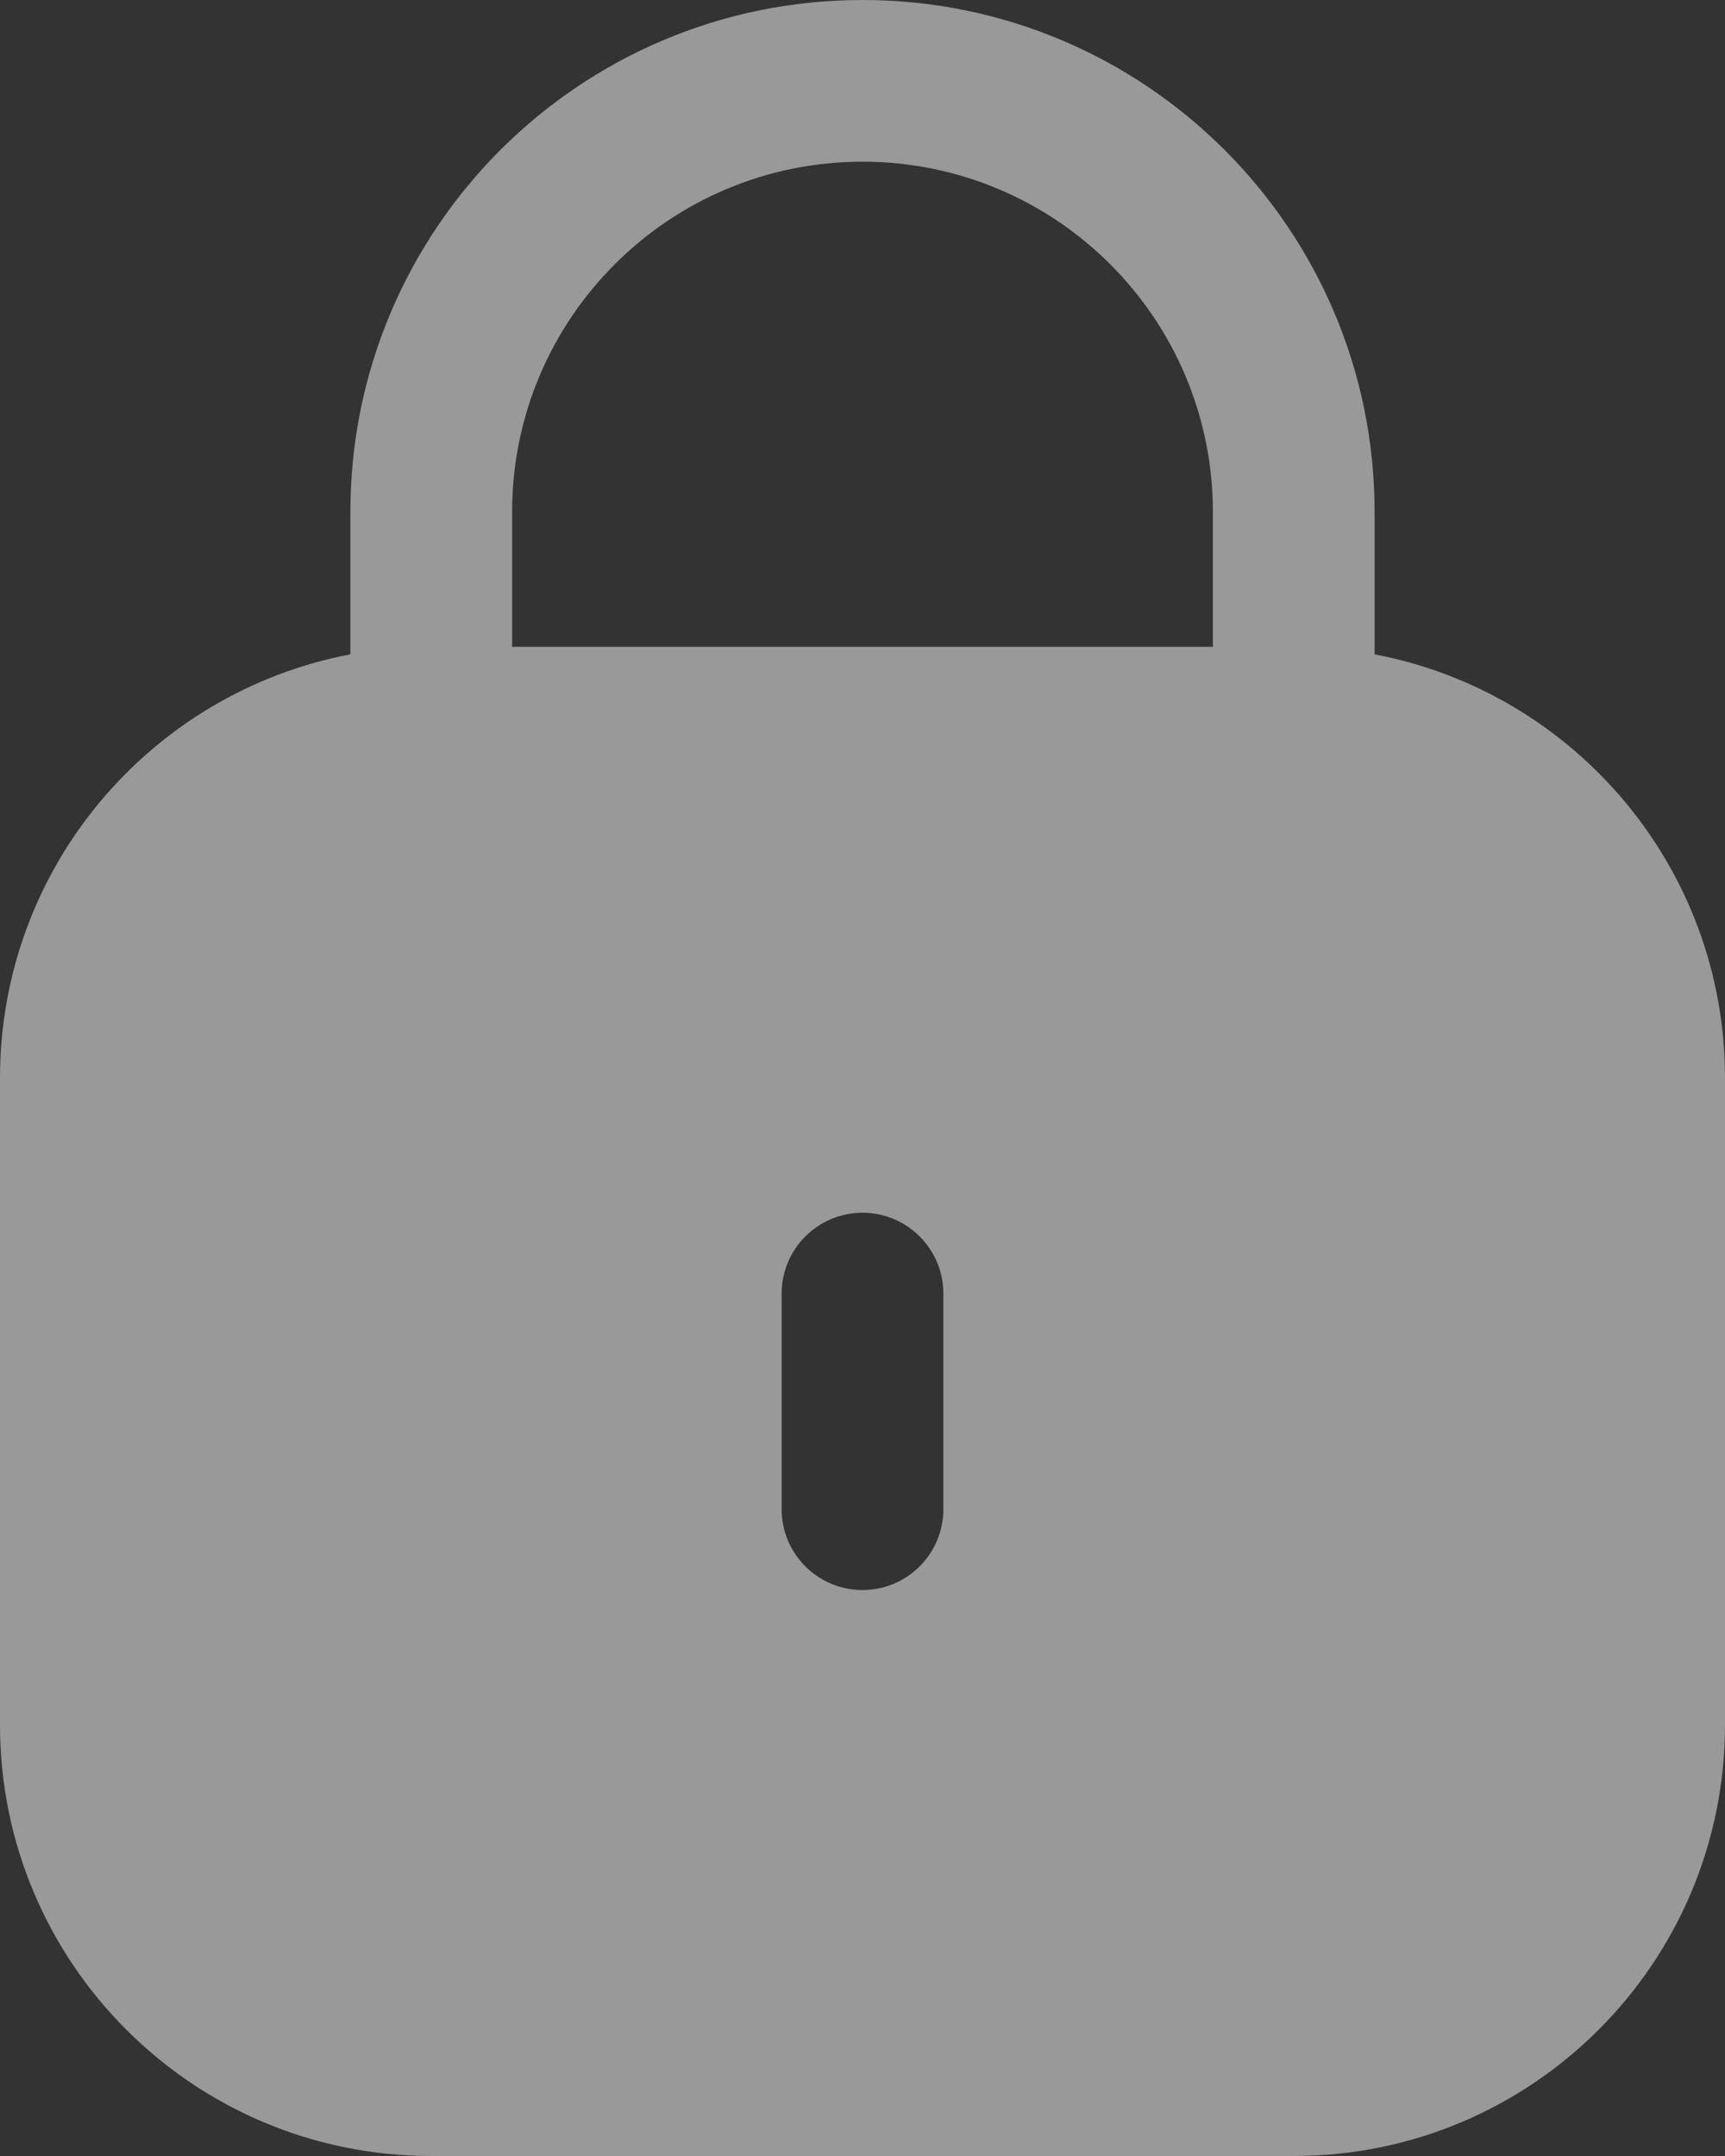 <svg width="32" height="40" viewBox="0 0 32 40" fill="none" xmlns="http://www.w3.org/2000/svg">
<rect x="0" y="0" width="32" height="40" fill="#333333" stroke="none"/>
<path fill-rule="evenodd" clip-rule="evenodd" d="M9.5 9.5C9.5 5.91 12.41 3 16 3C19.59 3 22.5 5.91 22.5 9.5V12H9.5V9.5ZM6.5 12.14V9.5C6.5 4.253 10.753 0 16 0C21.247 0 25.5 4.253 25.5 9.5V12.14C29.201 12.842 32 16.094 32 20V32C32 36.418 28.418 40 24 40H8C3.582 40 0 36.418 0 32V20C0 16.094 2.799 12.842 6.5 12.14ZM16 22.5C16.828 22.5 17.5 23.172 17.5 24V28C17.5 28.828 16.828 29.5 16 29.5C15.172 29.5 14.5 28.828 14.5 28V24C14.5 23.172 15.172 22.5 16 22.5Z" fill="white" fill-opacity="0.5"/>
</svg>

